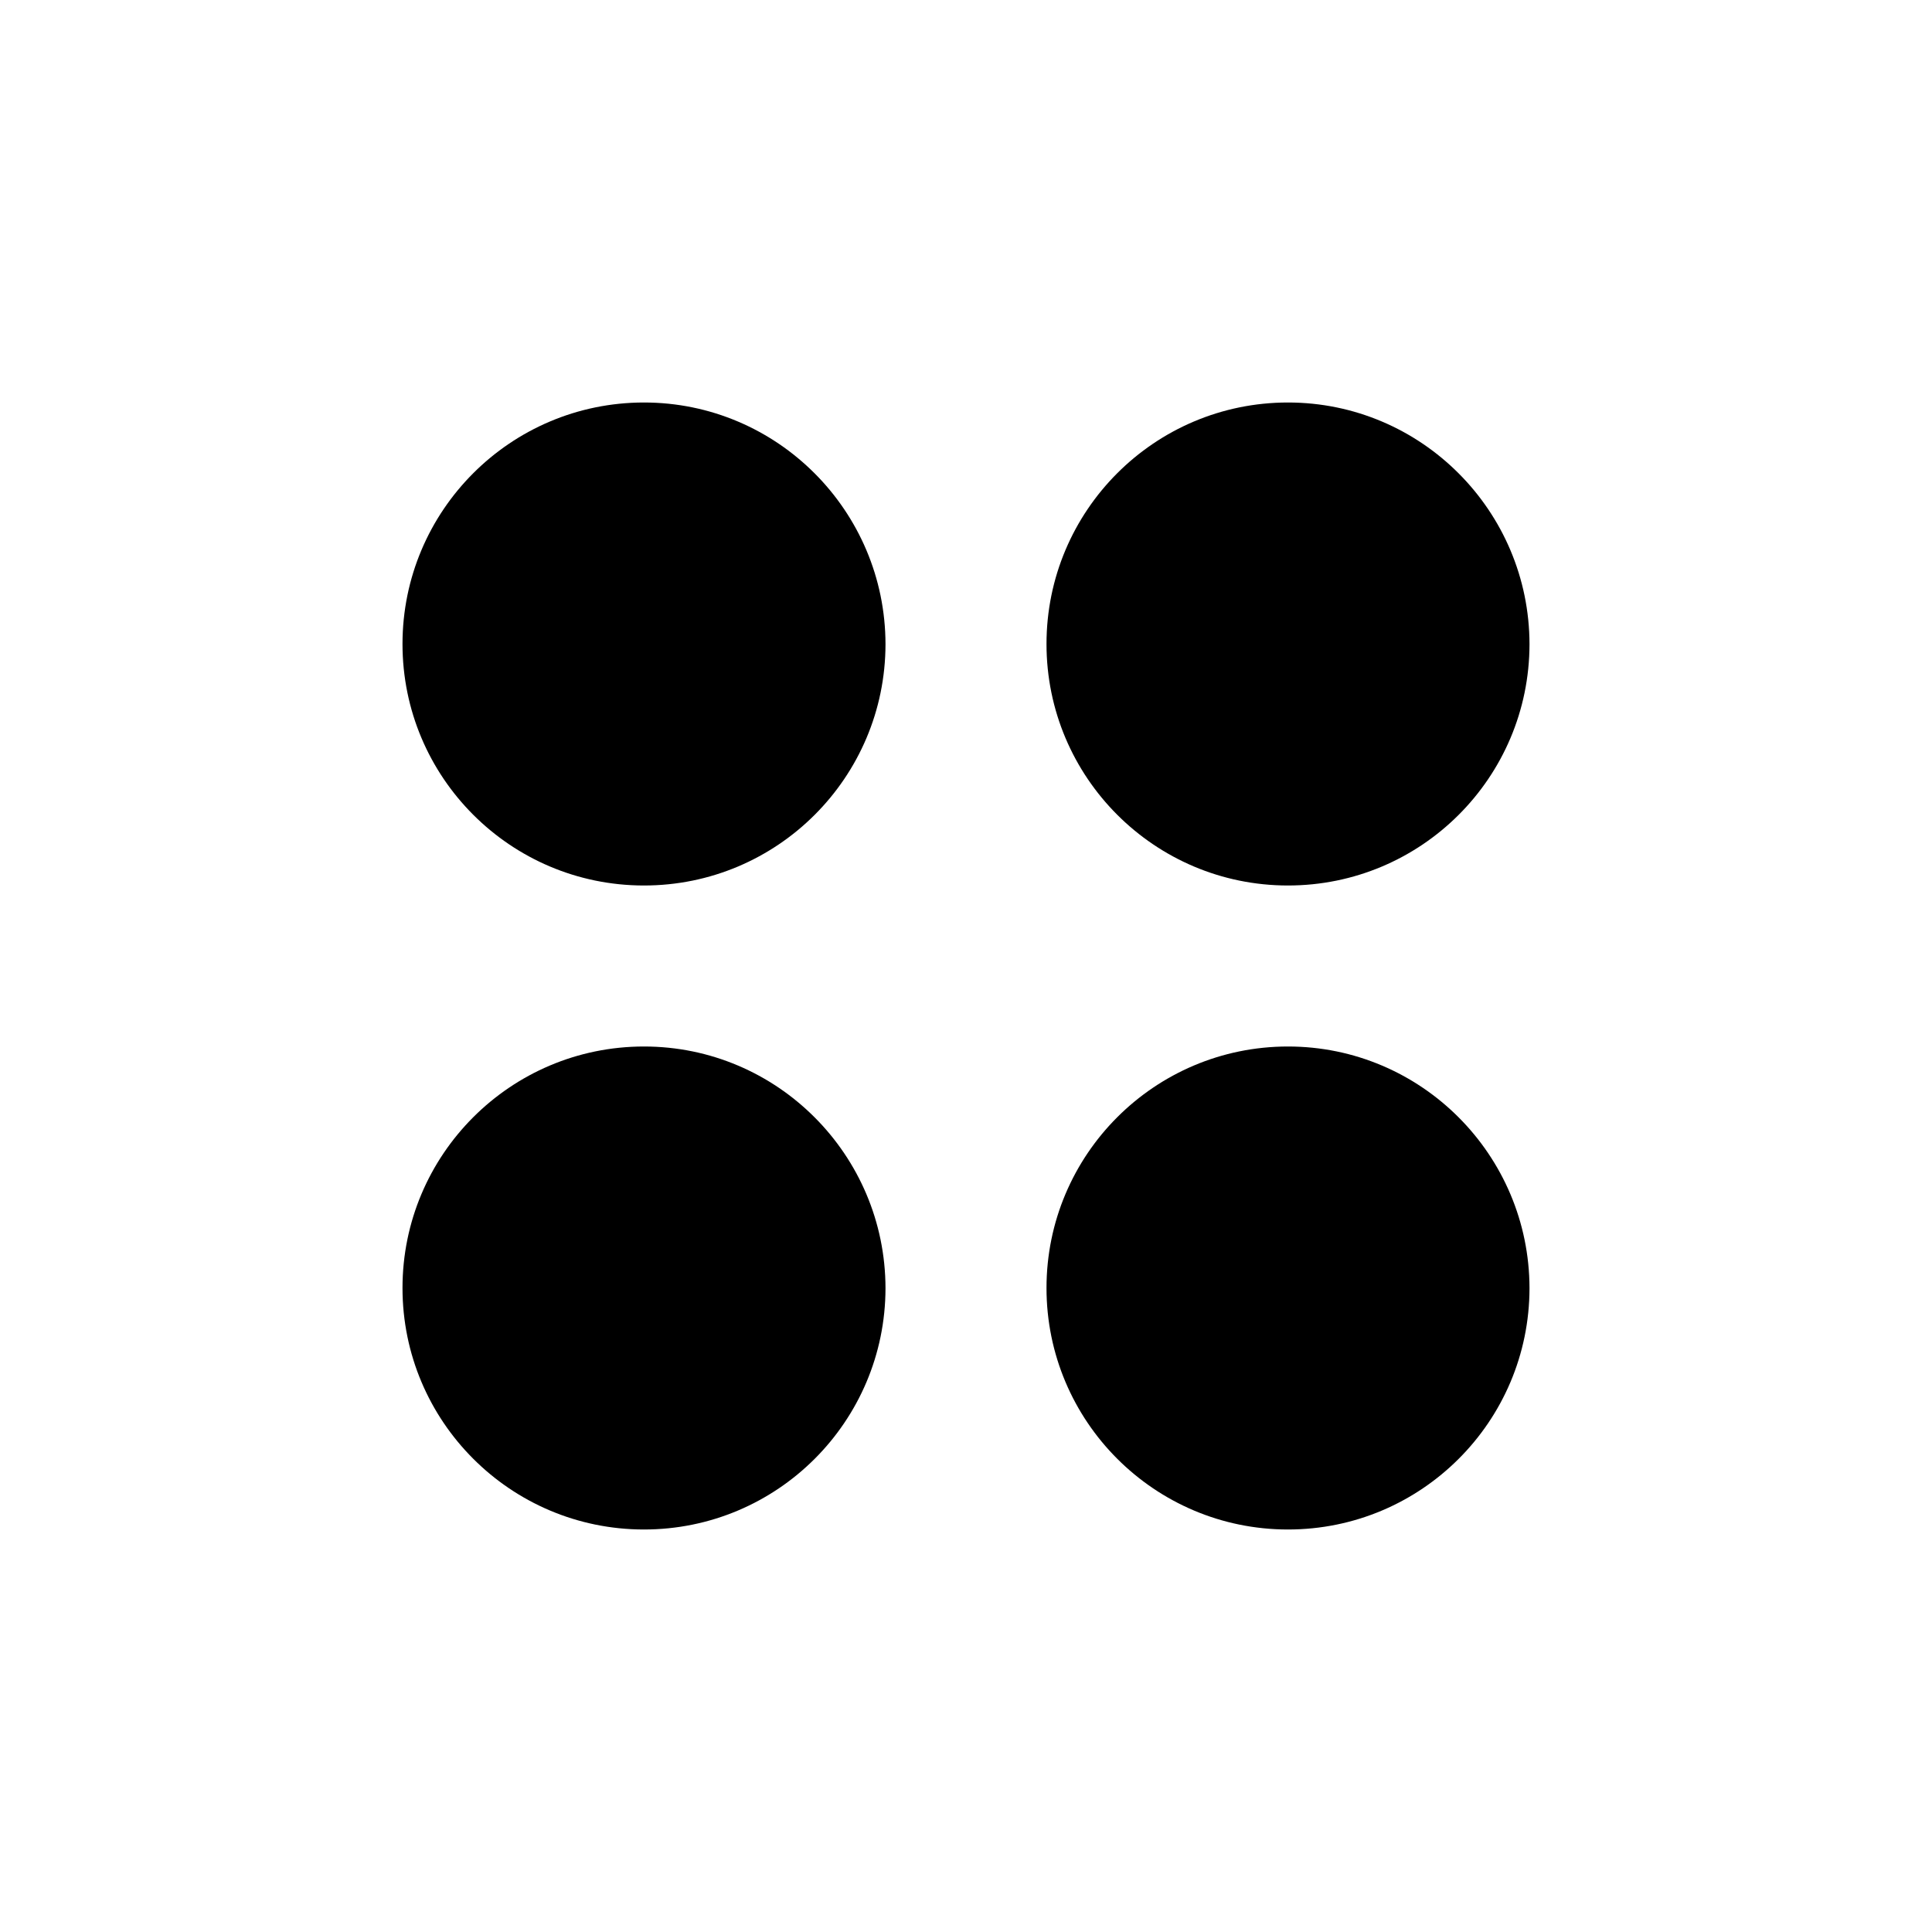 <svg width="24" height="24" viewBox="0 0 24 24" fill="none" xmlns="http://www.w3.org/2000/svg">
<path d="M11 16.003C10.998 17.659 9.655 19.001 7.998 19C6.342 18.999 5 17.656 5 16C5 14.344 6.342 13.001 7.998 13C9.655 12.999 10.998 14.347 11 16.003Z" fill="black"/>
<path d="M19 16.003C18.998 17.659 17.655 19.001 15.998 19C14.342 18.999 13 17.656 13 16C13 14.344 14.342 13.001 15.998 13C17.655 12.999 18.998 14.347 19 16.003Z" fill="black"/>
<path d="M11 8.003C10.998 9.659 9.655 11.001 7.998 11C6.342 10.999 5 9.656 5 8C5 6.344 6.342 5.001 7.998 5C9.655 4.999 10.998 6.347 11 8.003Z" fill="black"/>
<path d="M19 8.003C18.998 9.659 17.655 11.001 15.998 11C14.342 10.999 13 9.656 13 8C13 6.344 14.342 5.001 15.998 5C17.655 4.999 18.998 6.347 19 8.003Z" fill="black"/>
</svg>
